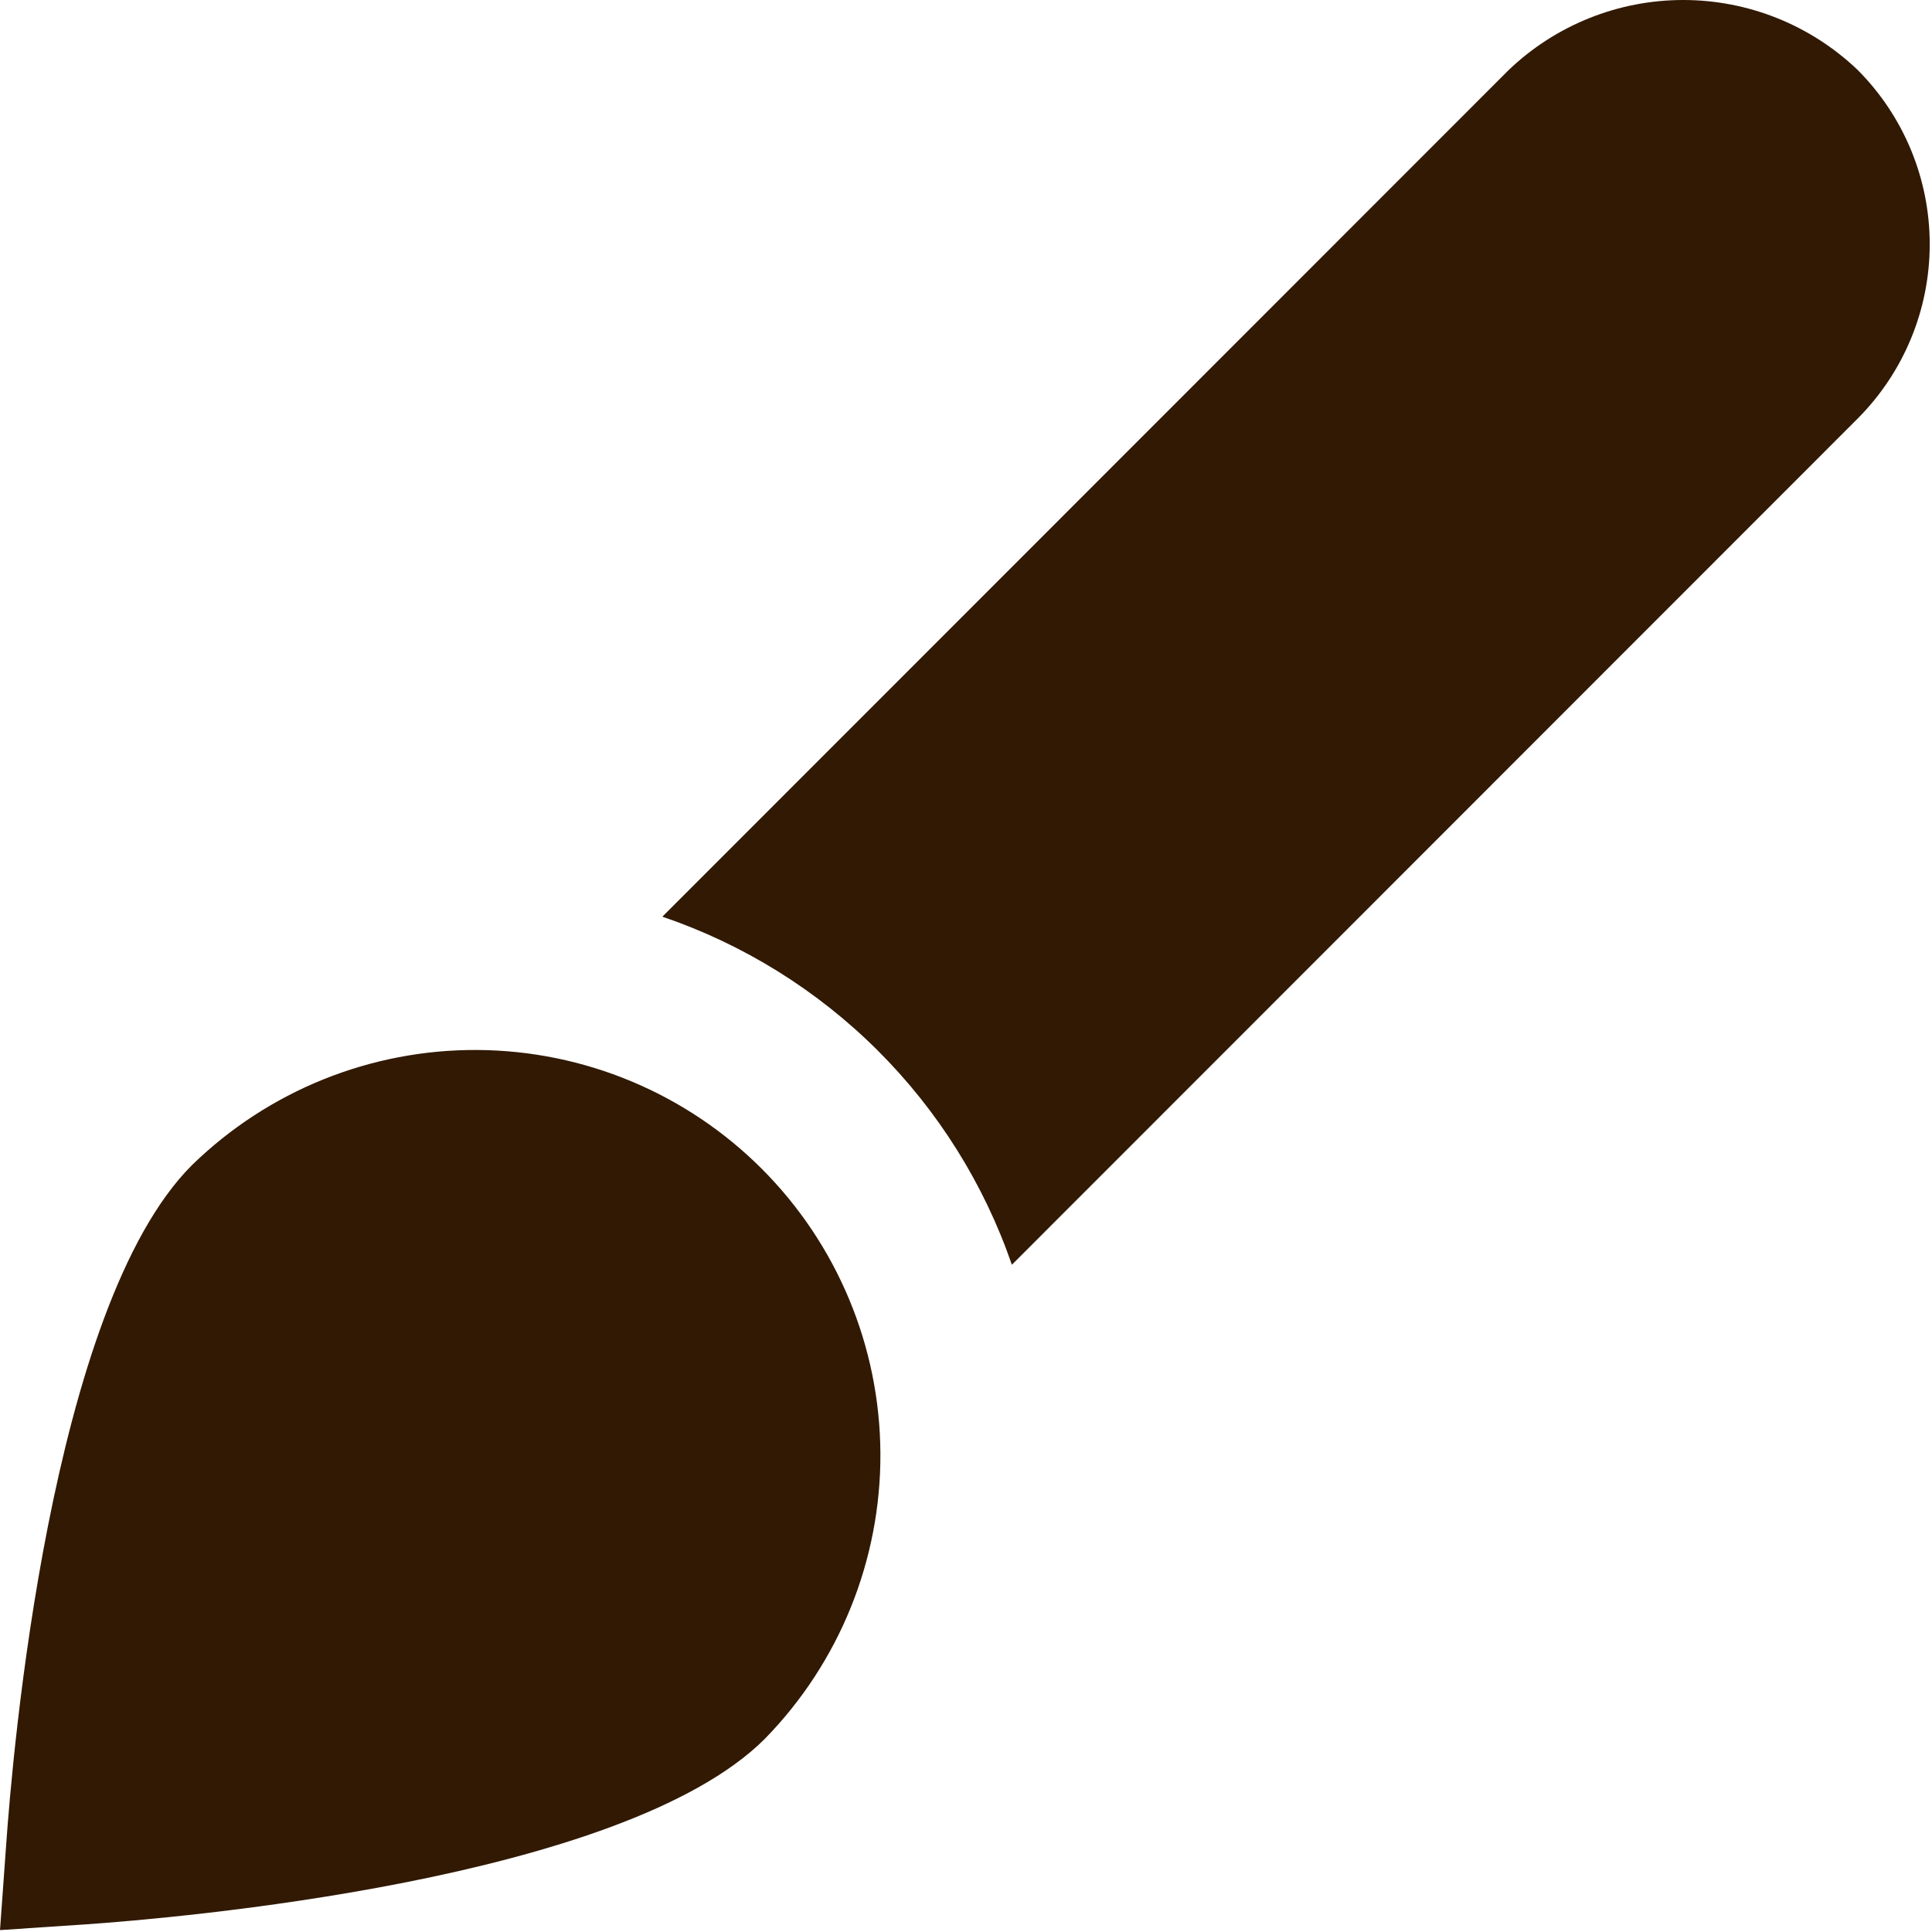 <svg width="128" height="128" viewBox="0 0 128 128" fill="none" xmlns="http://www.w3.org/2000/svg">
    <g clip-path="url(#clip0_2167_4940)">
        <path
            d="M0 127.874L0.405 122.274C0.811 116.407 3.312 86.604 12.709 77.202C17.768 72.263 24.57 69.519 31.639 69.564C38.709 69.608 45.475 72.438 50.472 77.439C55.468 82.44 58.291 89.21 58.329 96.279C58.366 103.348 55.615 110.148 50.672 115.202C41.275 124.599 11.477 127.095 5.595 127.5L0 127.874ZM123.072 4.631C119.959 1.659 115.821 0 111.517 0C107.214 0 103.075 1.659 99.963 4.631L43.883 60.732C49.245 62.557 54.119 65.583 58.133 69.58C62.147 73.577 65.193 78.439 67.04 83.793L123.072 27.735C126.131 24.669 127.849 20.514 127.849 16.183C127.849 11.852 126.131 7.697 123.072 4.631Z"
            fill="#311903" />
    </g>
    <defs>
        <clipPath id="clip0_2167_4940">
            <rect width="128" height="128" fill="#311903" />
        </clipPath>
    </defs>
</svg>
    